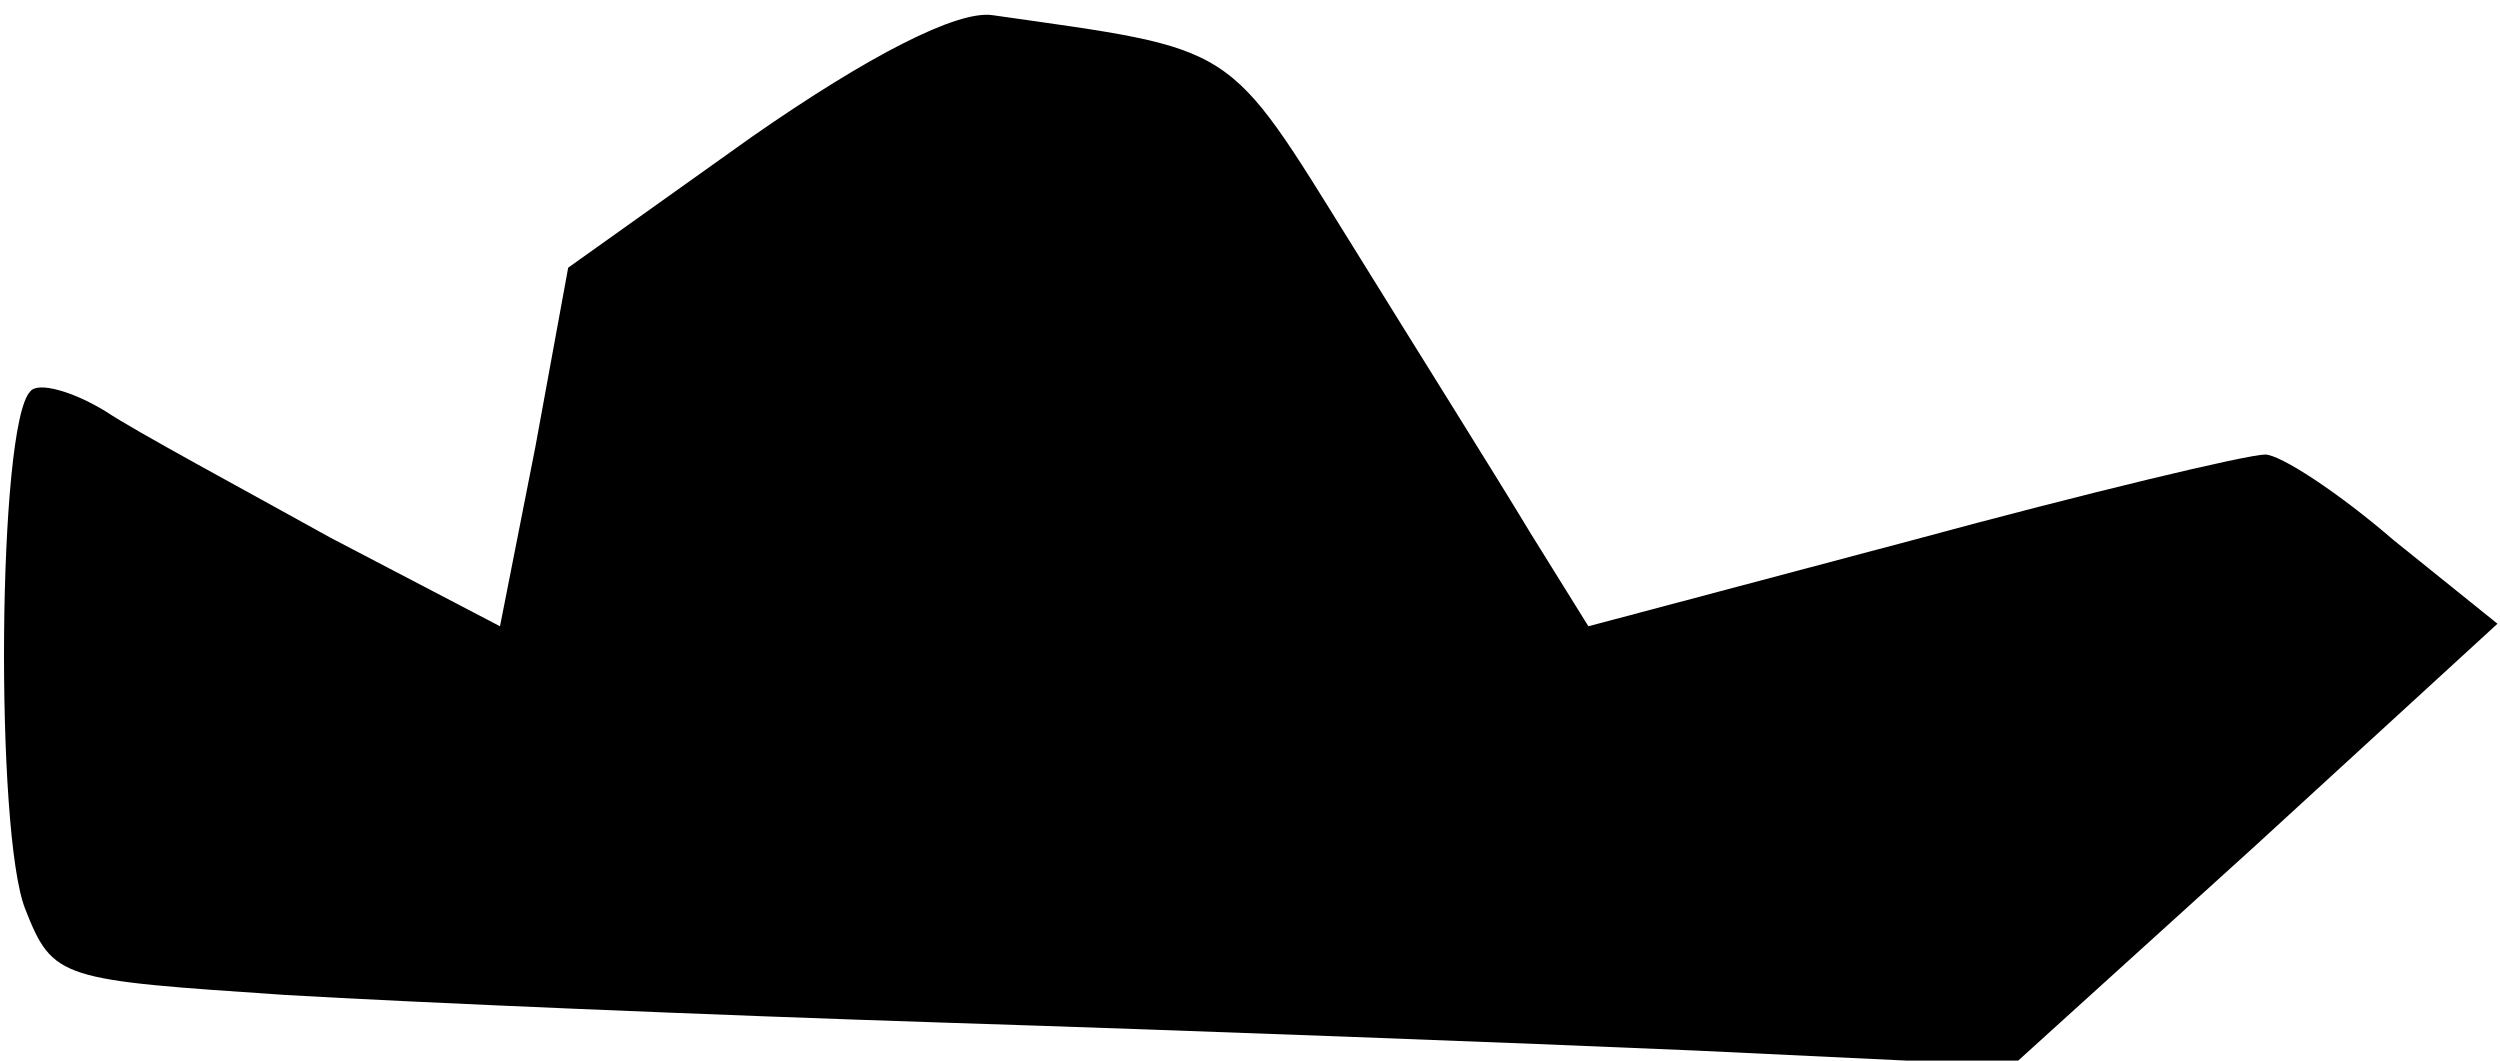 <?xml version="1.0" standalone="no"?>
<!DOCTYPE svg PUBLIC "-//W3C//DTD SVG 20010904//EN"
 "http://www.w3.org/TR/2001/REC-SVG-20010904/DTD/svg10.dtd">
<svg version="1.0" xmlns="http://www.w3.org/2000/svg"
 width="99pt" height="42pt" viewBox="0 0 99 42"
 preserveAspectRatio="xMidYMid meet">
<g transform="translate(0,42) scale(0.1,-0.1)"
fill="#000000" stroke="none">
<path fill="#000000" stroke="none" d="M298 366 l-73 -52 -13 -71 -14 -71 -67
35 c-36 20 -77 42 -89 50 -13 8 -27 12 -30 8 -13 -13 -14 -175 -2 -205 11 -28
14 -28 103 -34 51 -3 169 -8 262 -11 94 -3 227 -8 296 -11 l126 -6 96 87 96
88 -41 33 c-22 19 -45 34 -51 34 -7 0 -70 -15 -140 -34 l-128 -34 -23 37 c-12
20 -44 71 -70 113 -51 82 -45 78 -143 92 -14 2 -49 -16 -95 -48z"/>
</g>
</svg>
